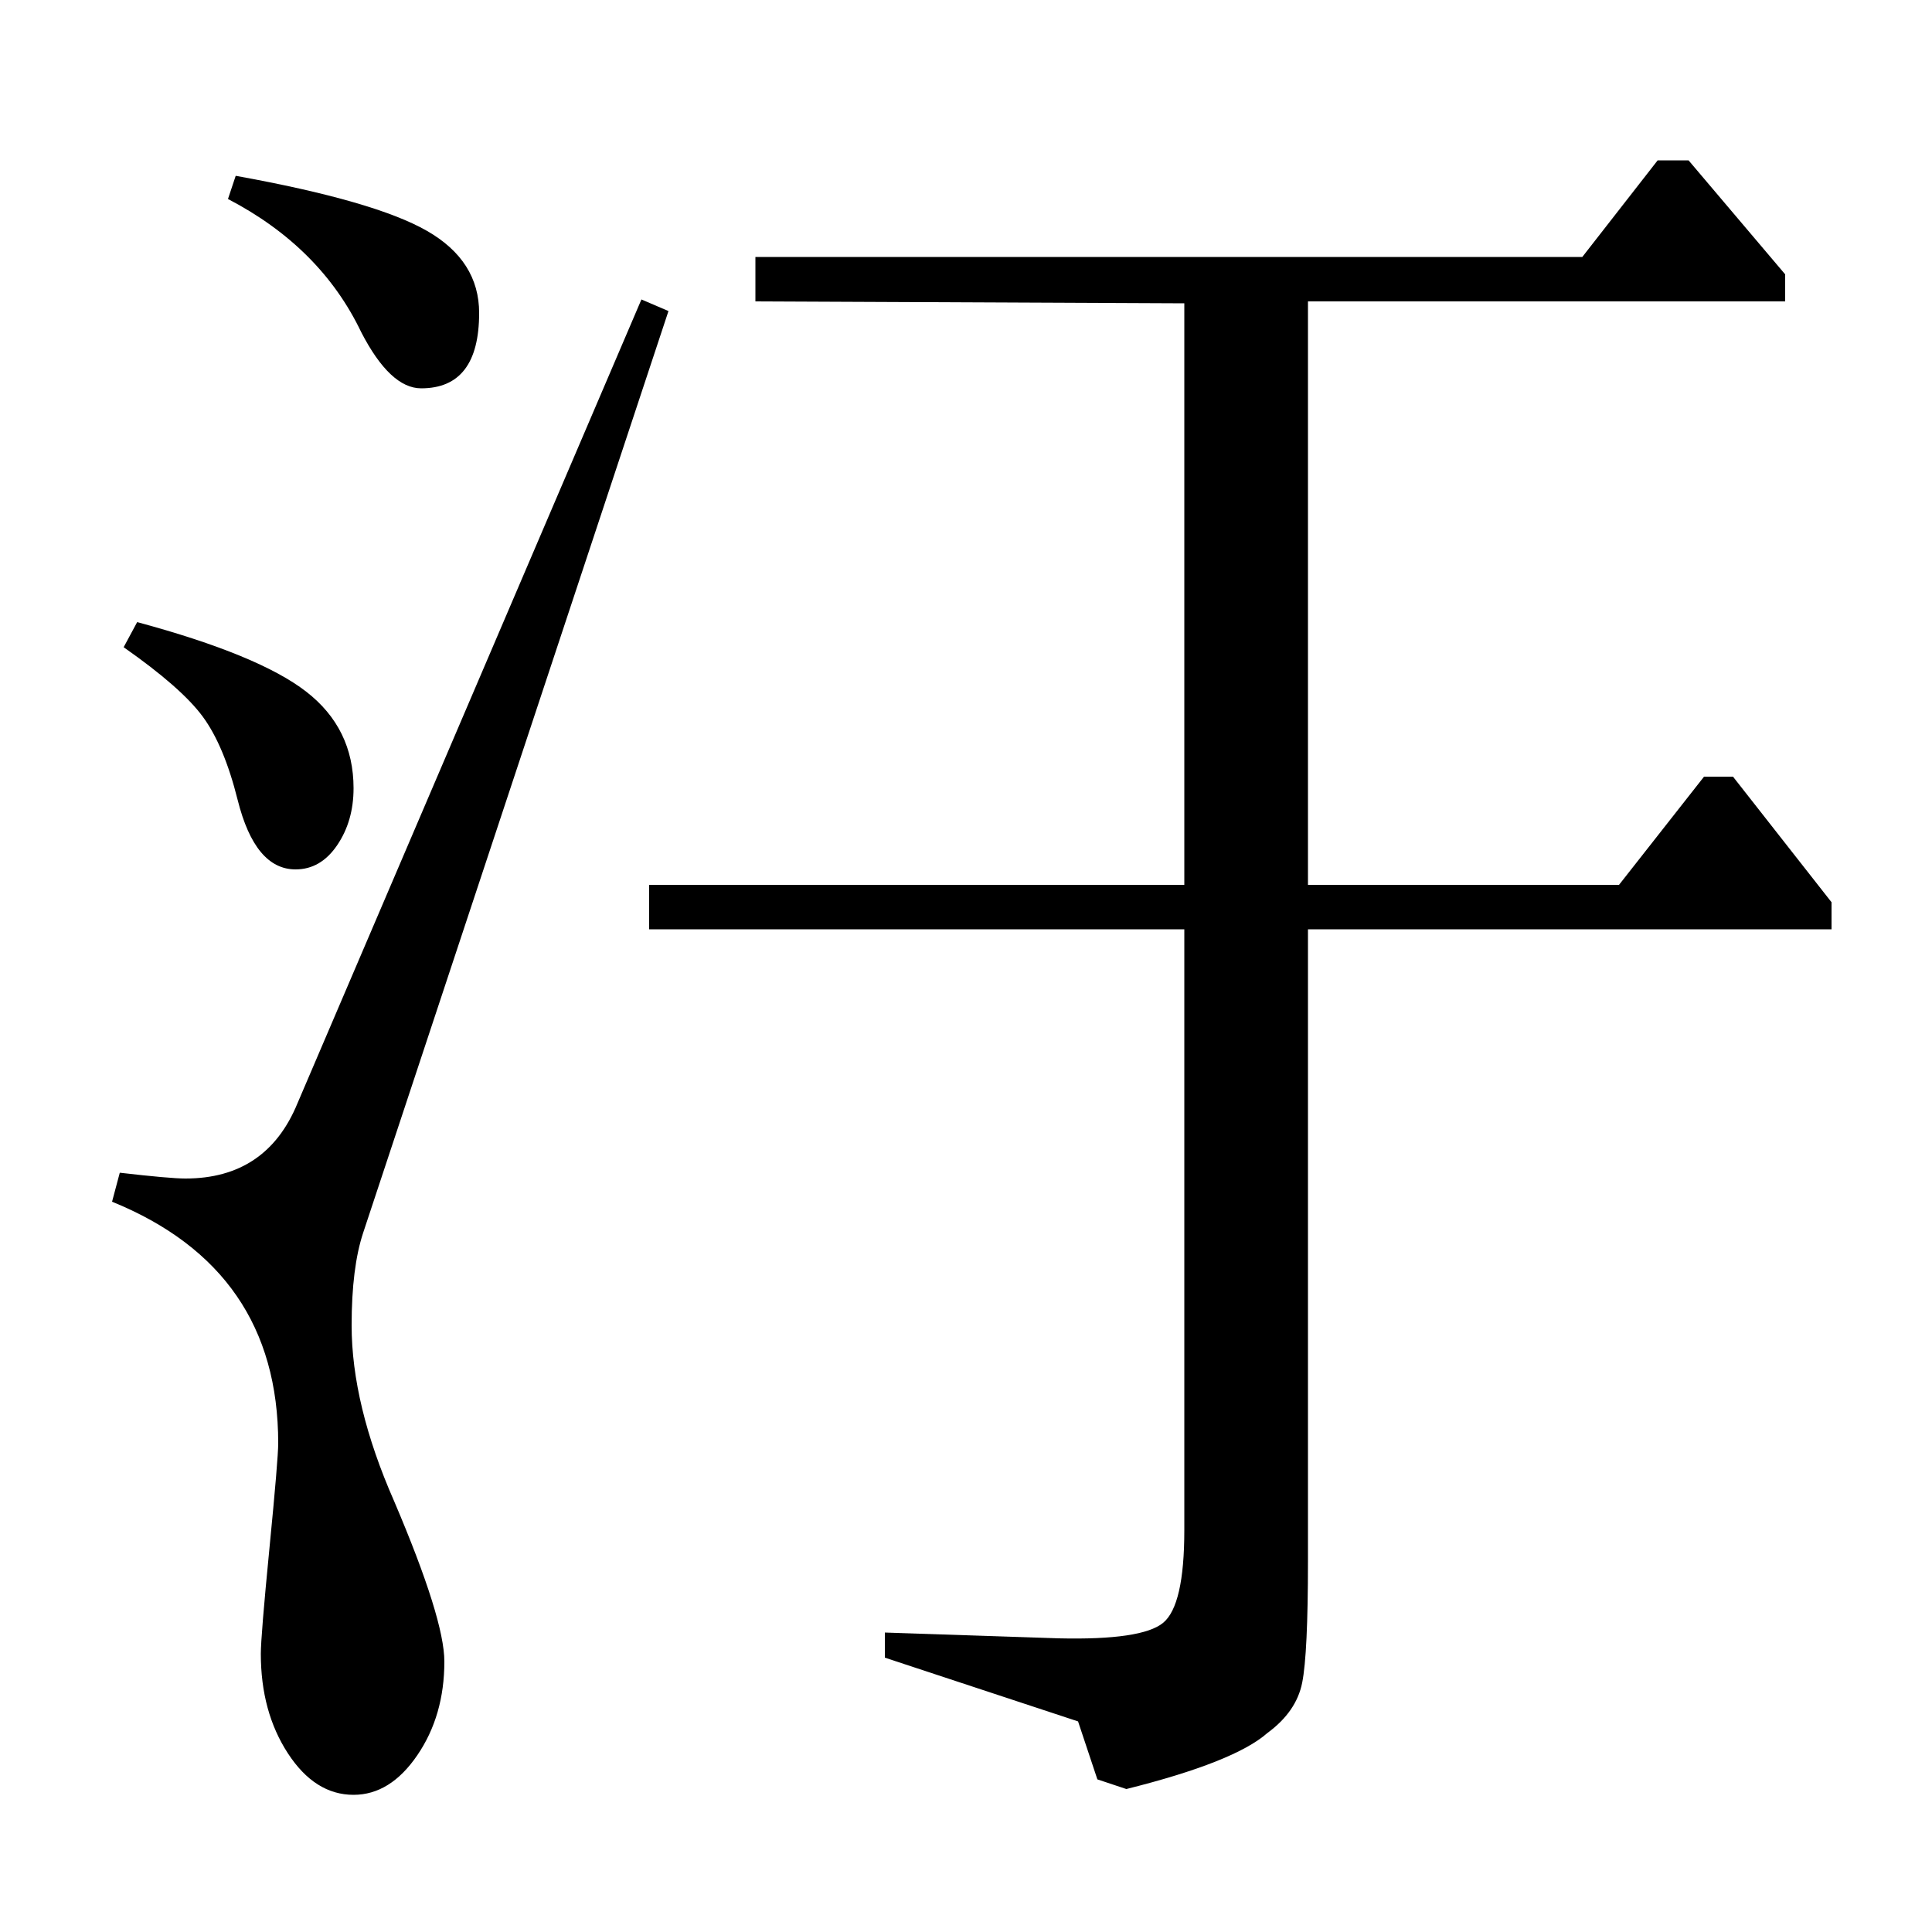 <?xml version="1.0" standalone="no"?>
<!DOCTYPE svg PUBLIC "-//W3C//DTD SVG 1.1//EN" "http://www.w3.org/Graphics/SVG/1.1/DTD/svg11.dtd" >
<svg xmlns="http://www.w3.org/2000/svg" xmlns:xlink="http://www.w3.org/1999/xlink" version="1.1" viewBox="0 -140 1000 1000">
  <g transform="matrix(1 0 0 -1 0 860)">
   <path fill="currentColor"
d="M613 542v301l-222 1v23h428l39 50h16l50 -59v-14h-247v-302h161l44 56h15l51 -65v-14h-271v-327q0 -48 -3 -63t-18 -26q-17 -15 -73 -29l-15 5l-10 30l-100 33v13l90 -3q43 -1 54 8t11 48v311h-277v23h277zM64 665l7 13q63 -17 87.5 -36t24.5 -50q0 -17 -8.5 -29.5
t-21.5 -12.5q-21 0 -30 36q-7 28 -18 43t-41 36zM118 897l4 12q72 -13 99 -28.5t27 -42.5q0 -39 -30 -39q-16 0 -31 29q-21 44 -69 69zM332 845l14 -6l-158 -477q-6 -18 -6 -48q0 -41 22 -91q26 -61 26 -83q0 -28 -14 -48.5t-33 -20.5q-20 0 -34 21.5t-14 51.5q0 9 4.5 55
t4.5 54q0 90 -86 125l4 15q26 -3 34 -3q42 0 58 39z" />
  </g>

</svg>
